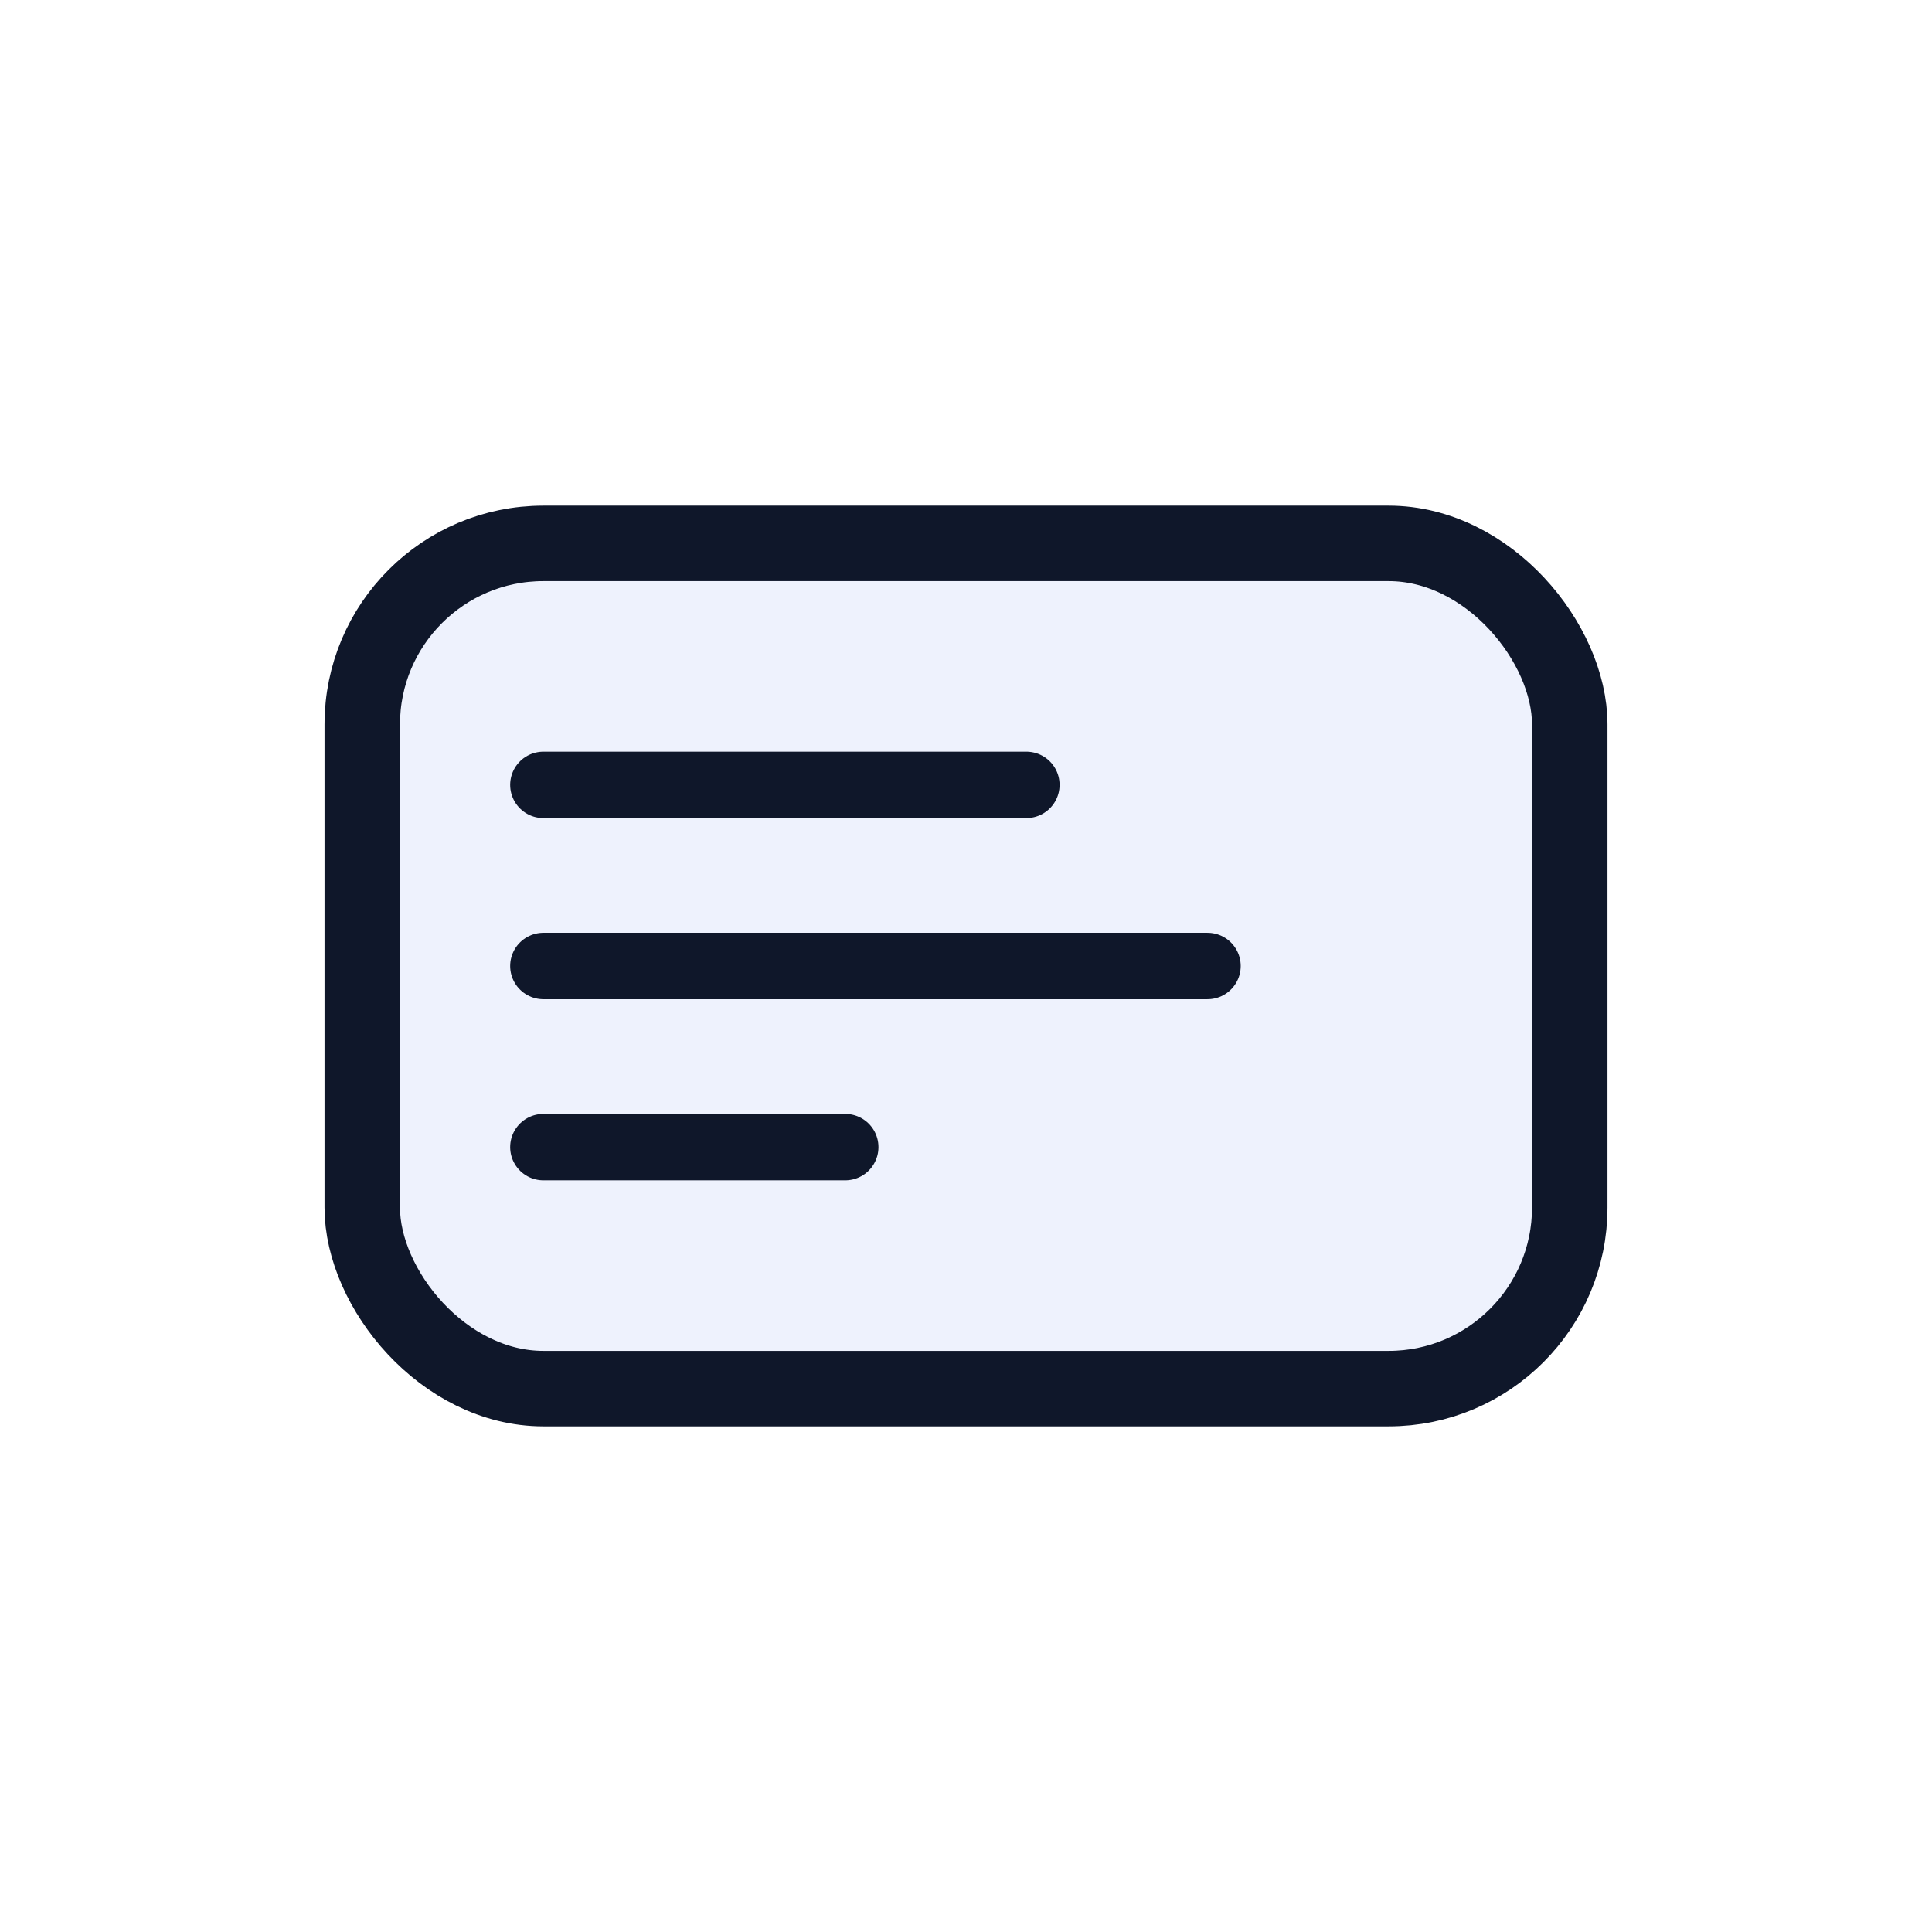 <svg xmlns="http://www.w3.org/2000/svg" width="64" height="64" viewBox="0 0 64 64" fill="none">
  <defs><linearGradient id="g" x1="12" y1="52" x2="52" y2="12"><stop stop-color="#2563EB"/><stop offset="1" stop-color="#1D4ED8"/></linearGradient></defs>
  <rect x="12" y="18" width="40" height="28" rx="6" stroke="#0F172A" stroke-width="2.5" fill="url(#g)" fill-opacity="0.08"/>
  <path d="M18 26h16M18 32h22M18 38h10" stroke="#0F172A" stroke-width="2.2" stroke-linecap="round"/>
</svg>


